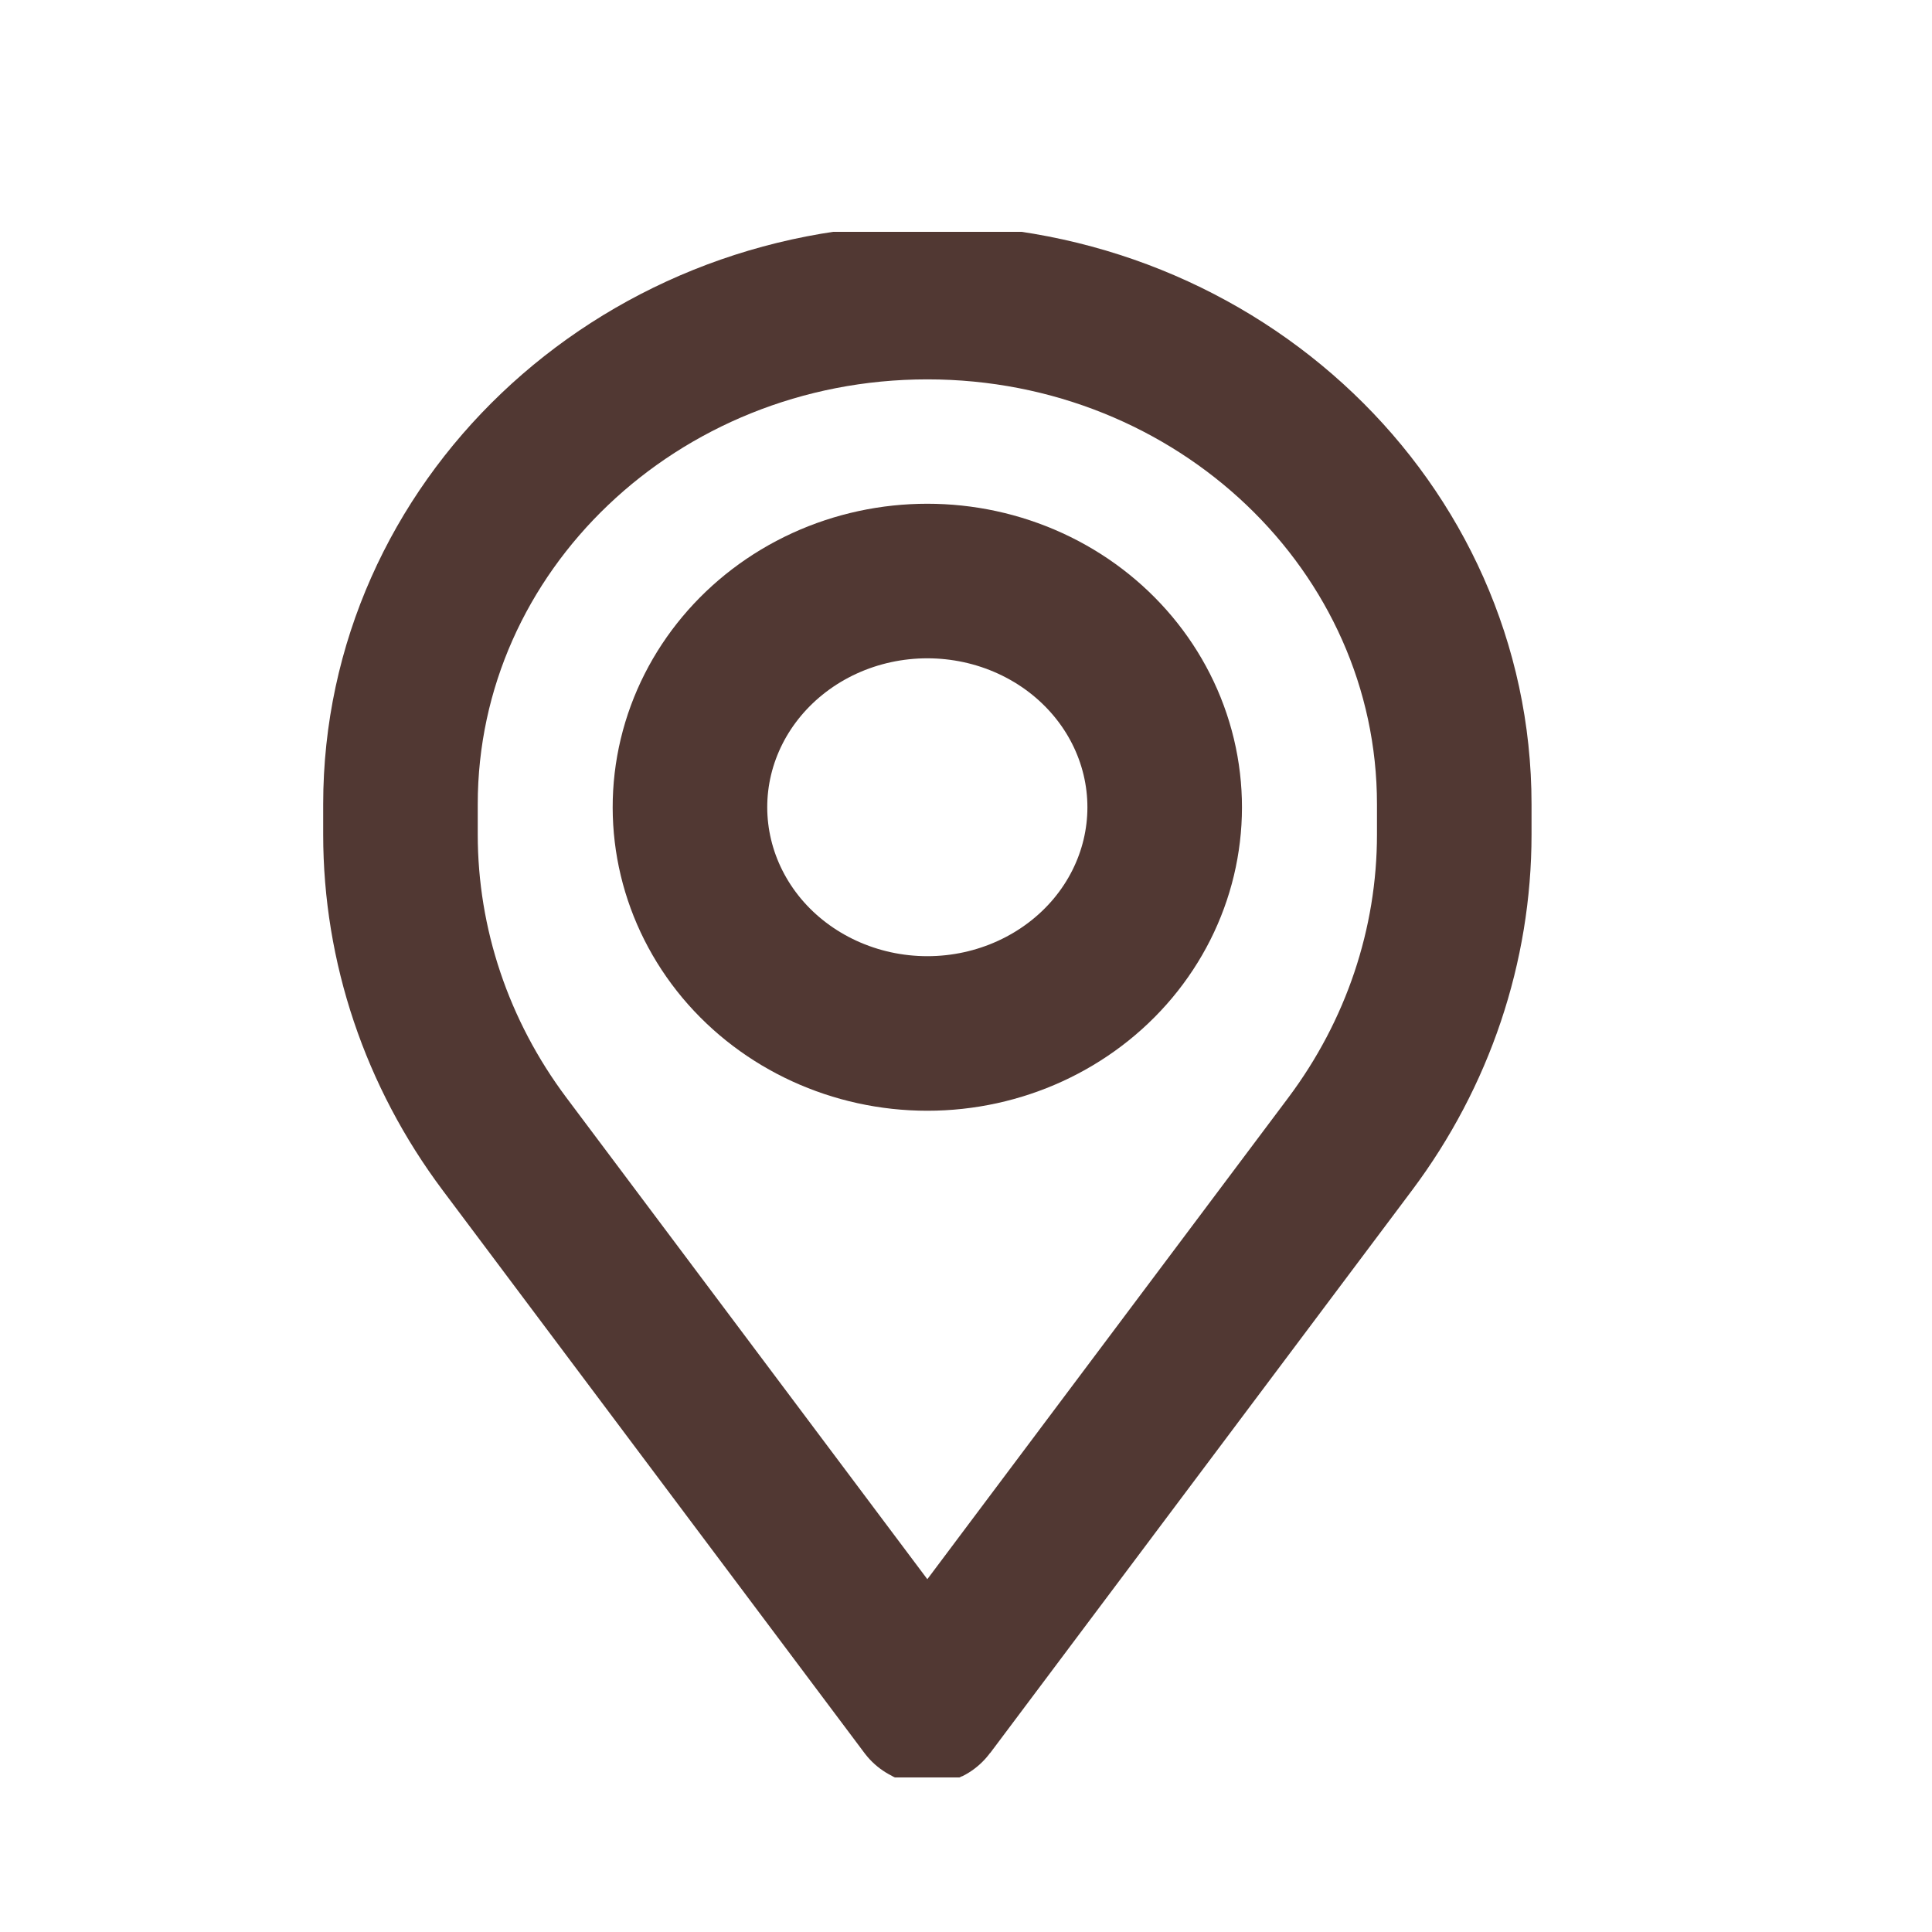 <svg width="25" height="25" viewBox="0 0 25 25" fill="none" xmlns="http://www.w3.org/2000/svg">
<g clip-path="url(#clip0_1_835)">
<path d="M18.818 10.407C18.818 6.818 15.765 3.909 12 3.909C8.234 3.909 5.182 6.818 5.182 10.407V10.798C5.182 12.234 5.653 13.634 6.528 14.802L11.986 22.084C11.993 22.093 12.007 22.093 12.013 22.084L17.472 14.802C18.347 13.634 18.818 12.234 18.818 10.798V10.407Z" stroke="#513833" stroke-width="2" stroke-linecap="round" stroke-linejoin="round"/>
<path d="M10.667 7.808C11.509 7.422 12.49 7.422 13.332 7.808C14.175 8.195 14.786 8.926 14.994 9.794C15.202 10.663 14.984 11.574 14.401 12.271C13.818 12.967 12.934 13.373 12 13.373C11.065 13.373 10.181 12.967 9.598 12.271C9.016 11.574 8.797 10.663 9.005 9.794C9.213 8.926 9.825 8.195 10.667 7.808Z" stroke="#513833" stroke-width="2" stroke-linecap="round" stroke-linejoin="round"/>
</g>
<defs>
<clipPath id="clip0_1_835">
<rect width="20" height="20" fill="white" transform="translate(2 3)"/>
</clipPath>
</defs>
</svg>
